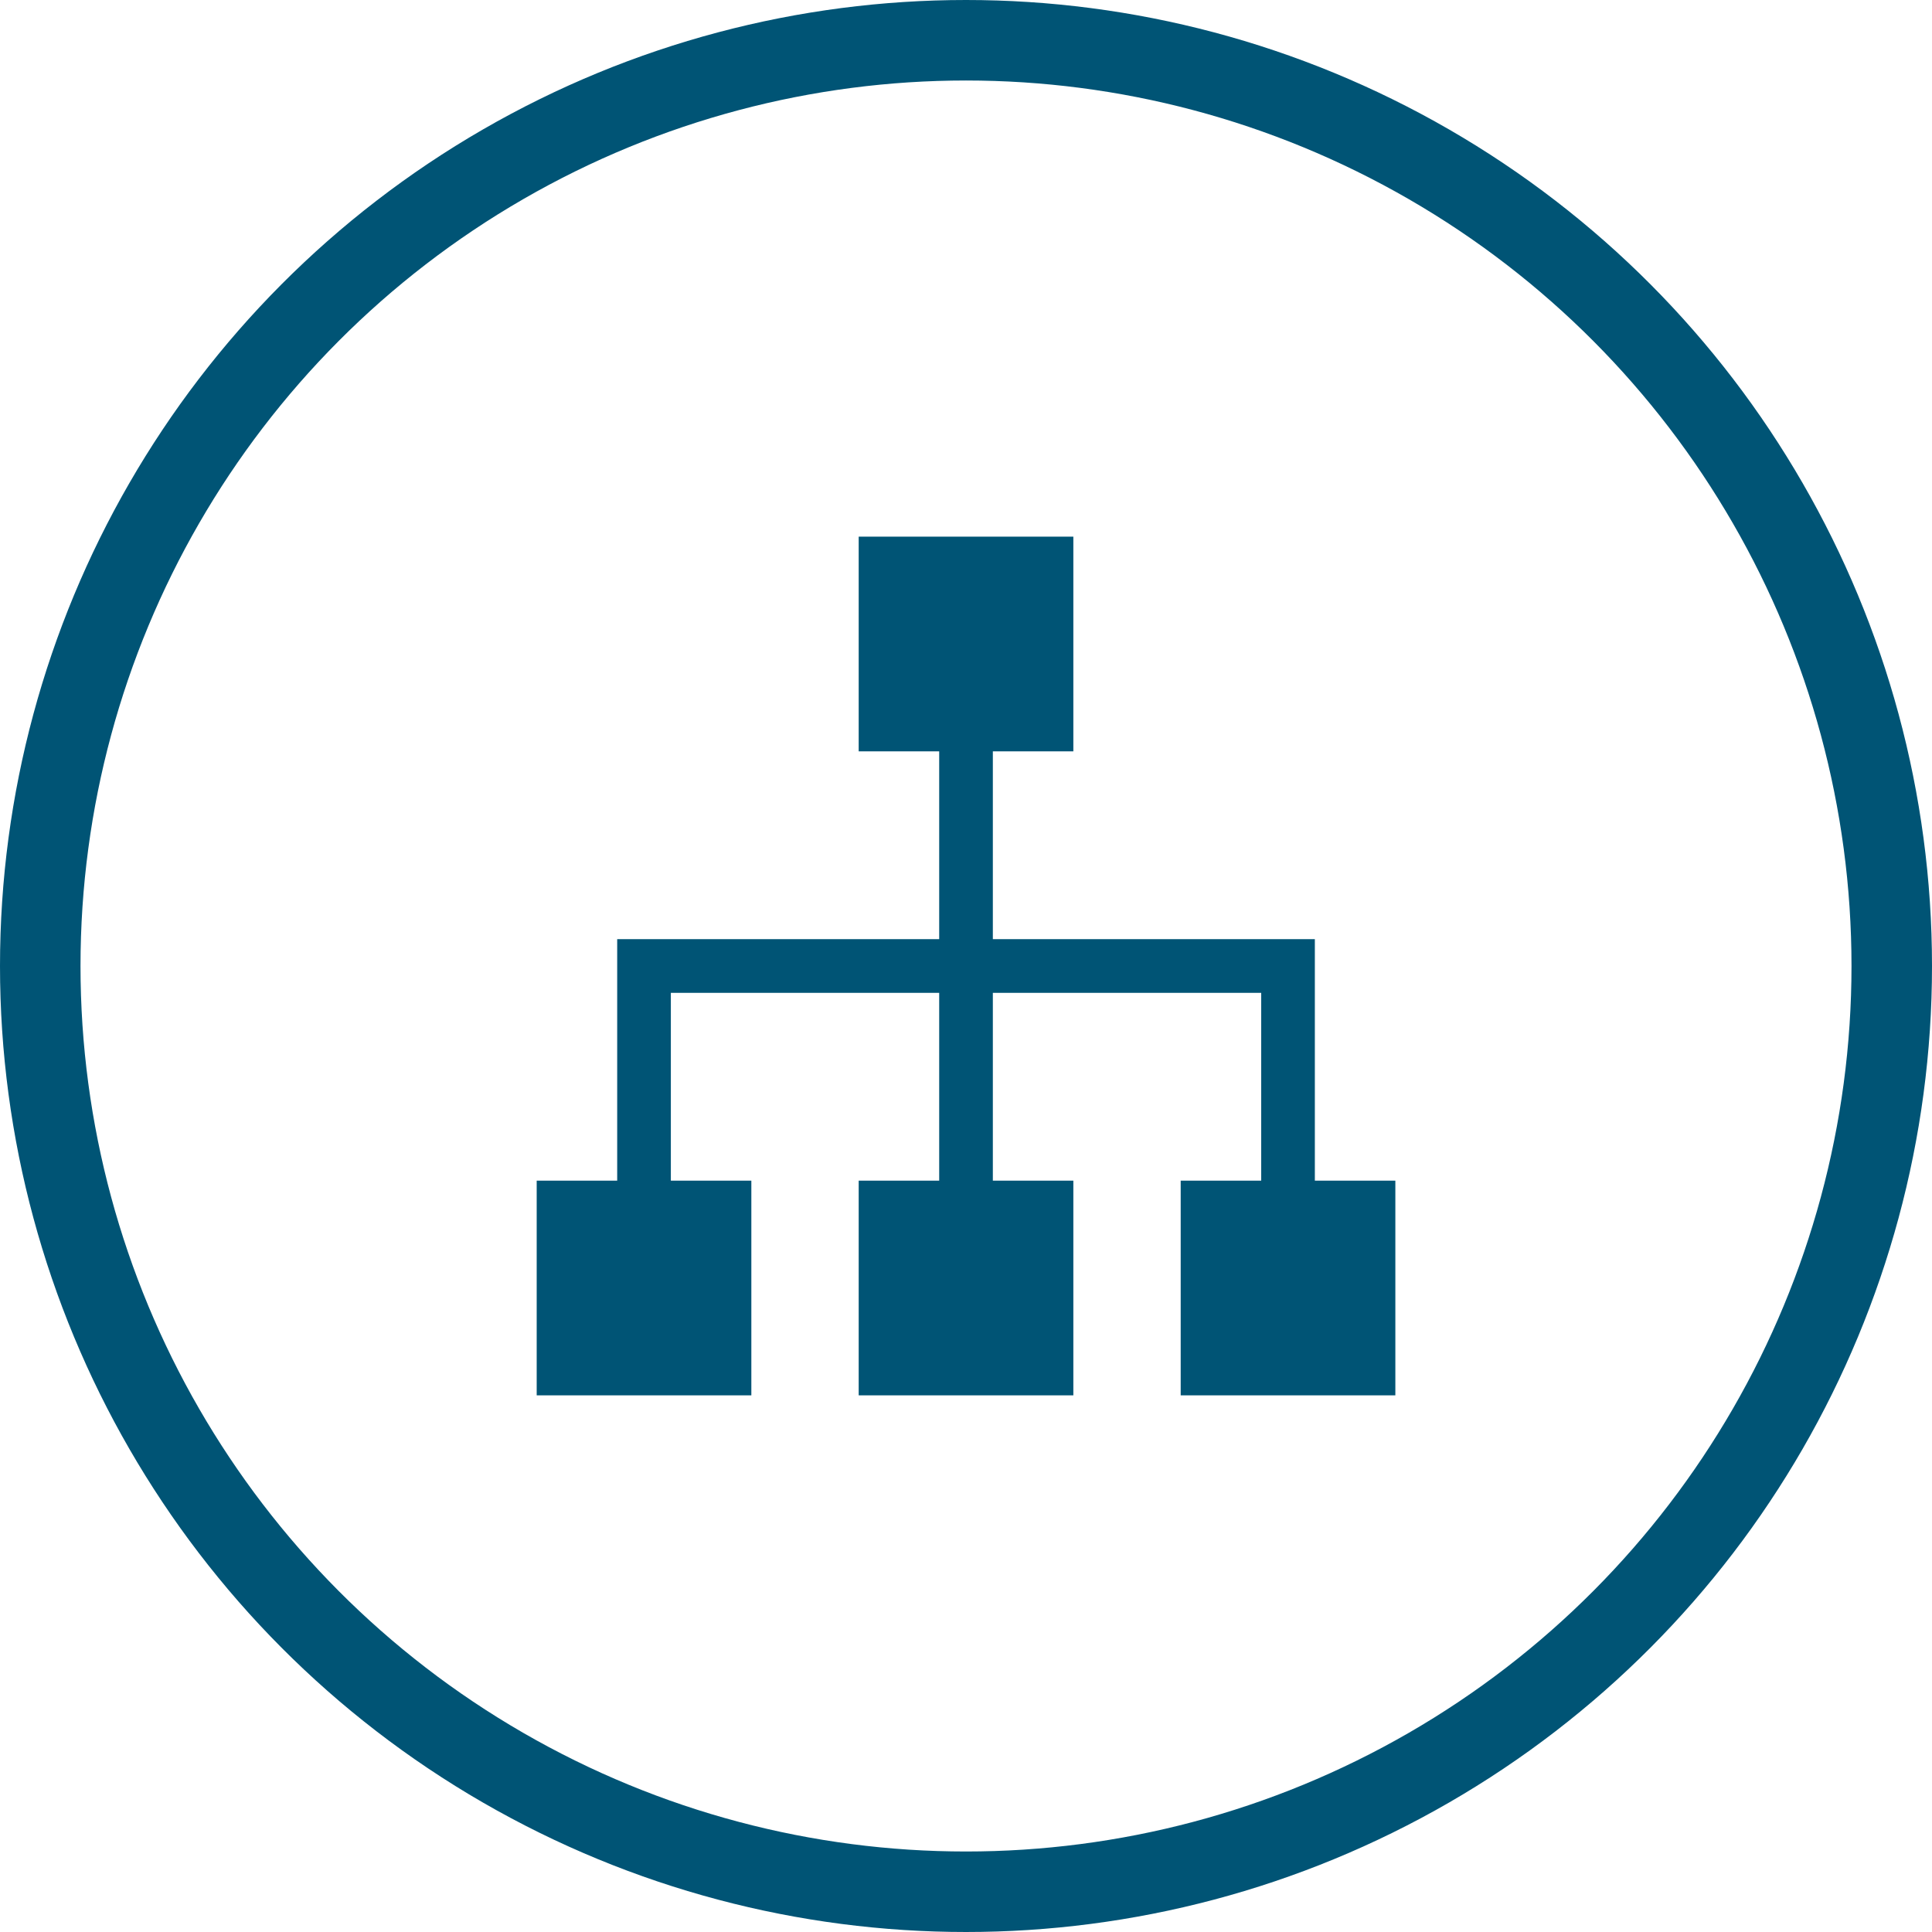 <svg viewBox="0 0 48 48" xmlns="http://www.w3.org/2000/svg" xmlns:xlink="http://www.w3.org/1999/xlink" width="99" height="99" fill="none">
	<rect id="sections" width="48" height="48" x="0" y="0" />
	<circle id="Эллипс 16" cx="24" cy="24" r="23" stroke="rgb(0,84,117)" stroke-width="2" />
	<path id="Vector" d="M32.667 29.333L32.667 23.333L24.667 23.333L24.667 18.667L26.667 18.667L26.667 13.333L21.334 13.333L21.334 18.667L23.334 18.667L23.334 23.333L15.334 23.333L15.334 29.333L13.334 29.333L13.334 34.667L18.667 34.667L18.667 29.333L16.667 29.333L16.667 24.667L23.334 24.667L23.334 29.333L21.334 29.333L21.334 34.667L26.667 34.667L26.667 29.333L24.667 29.333L24.667 24.667L31.334 24.667L31.334 29.333L29.334 29.333L29.334 34.667L34.667 34.667L34.667 29.333L32.667 29.333Z" fill="rgb(0,84,117)" fill-rule="evenodd" />
</svg>
